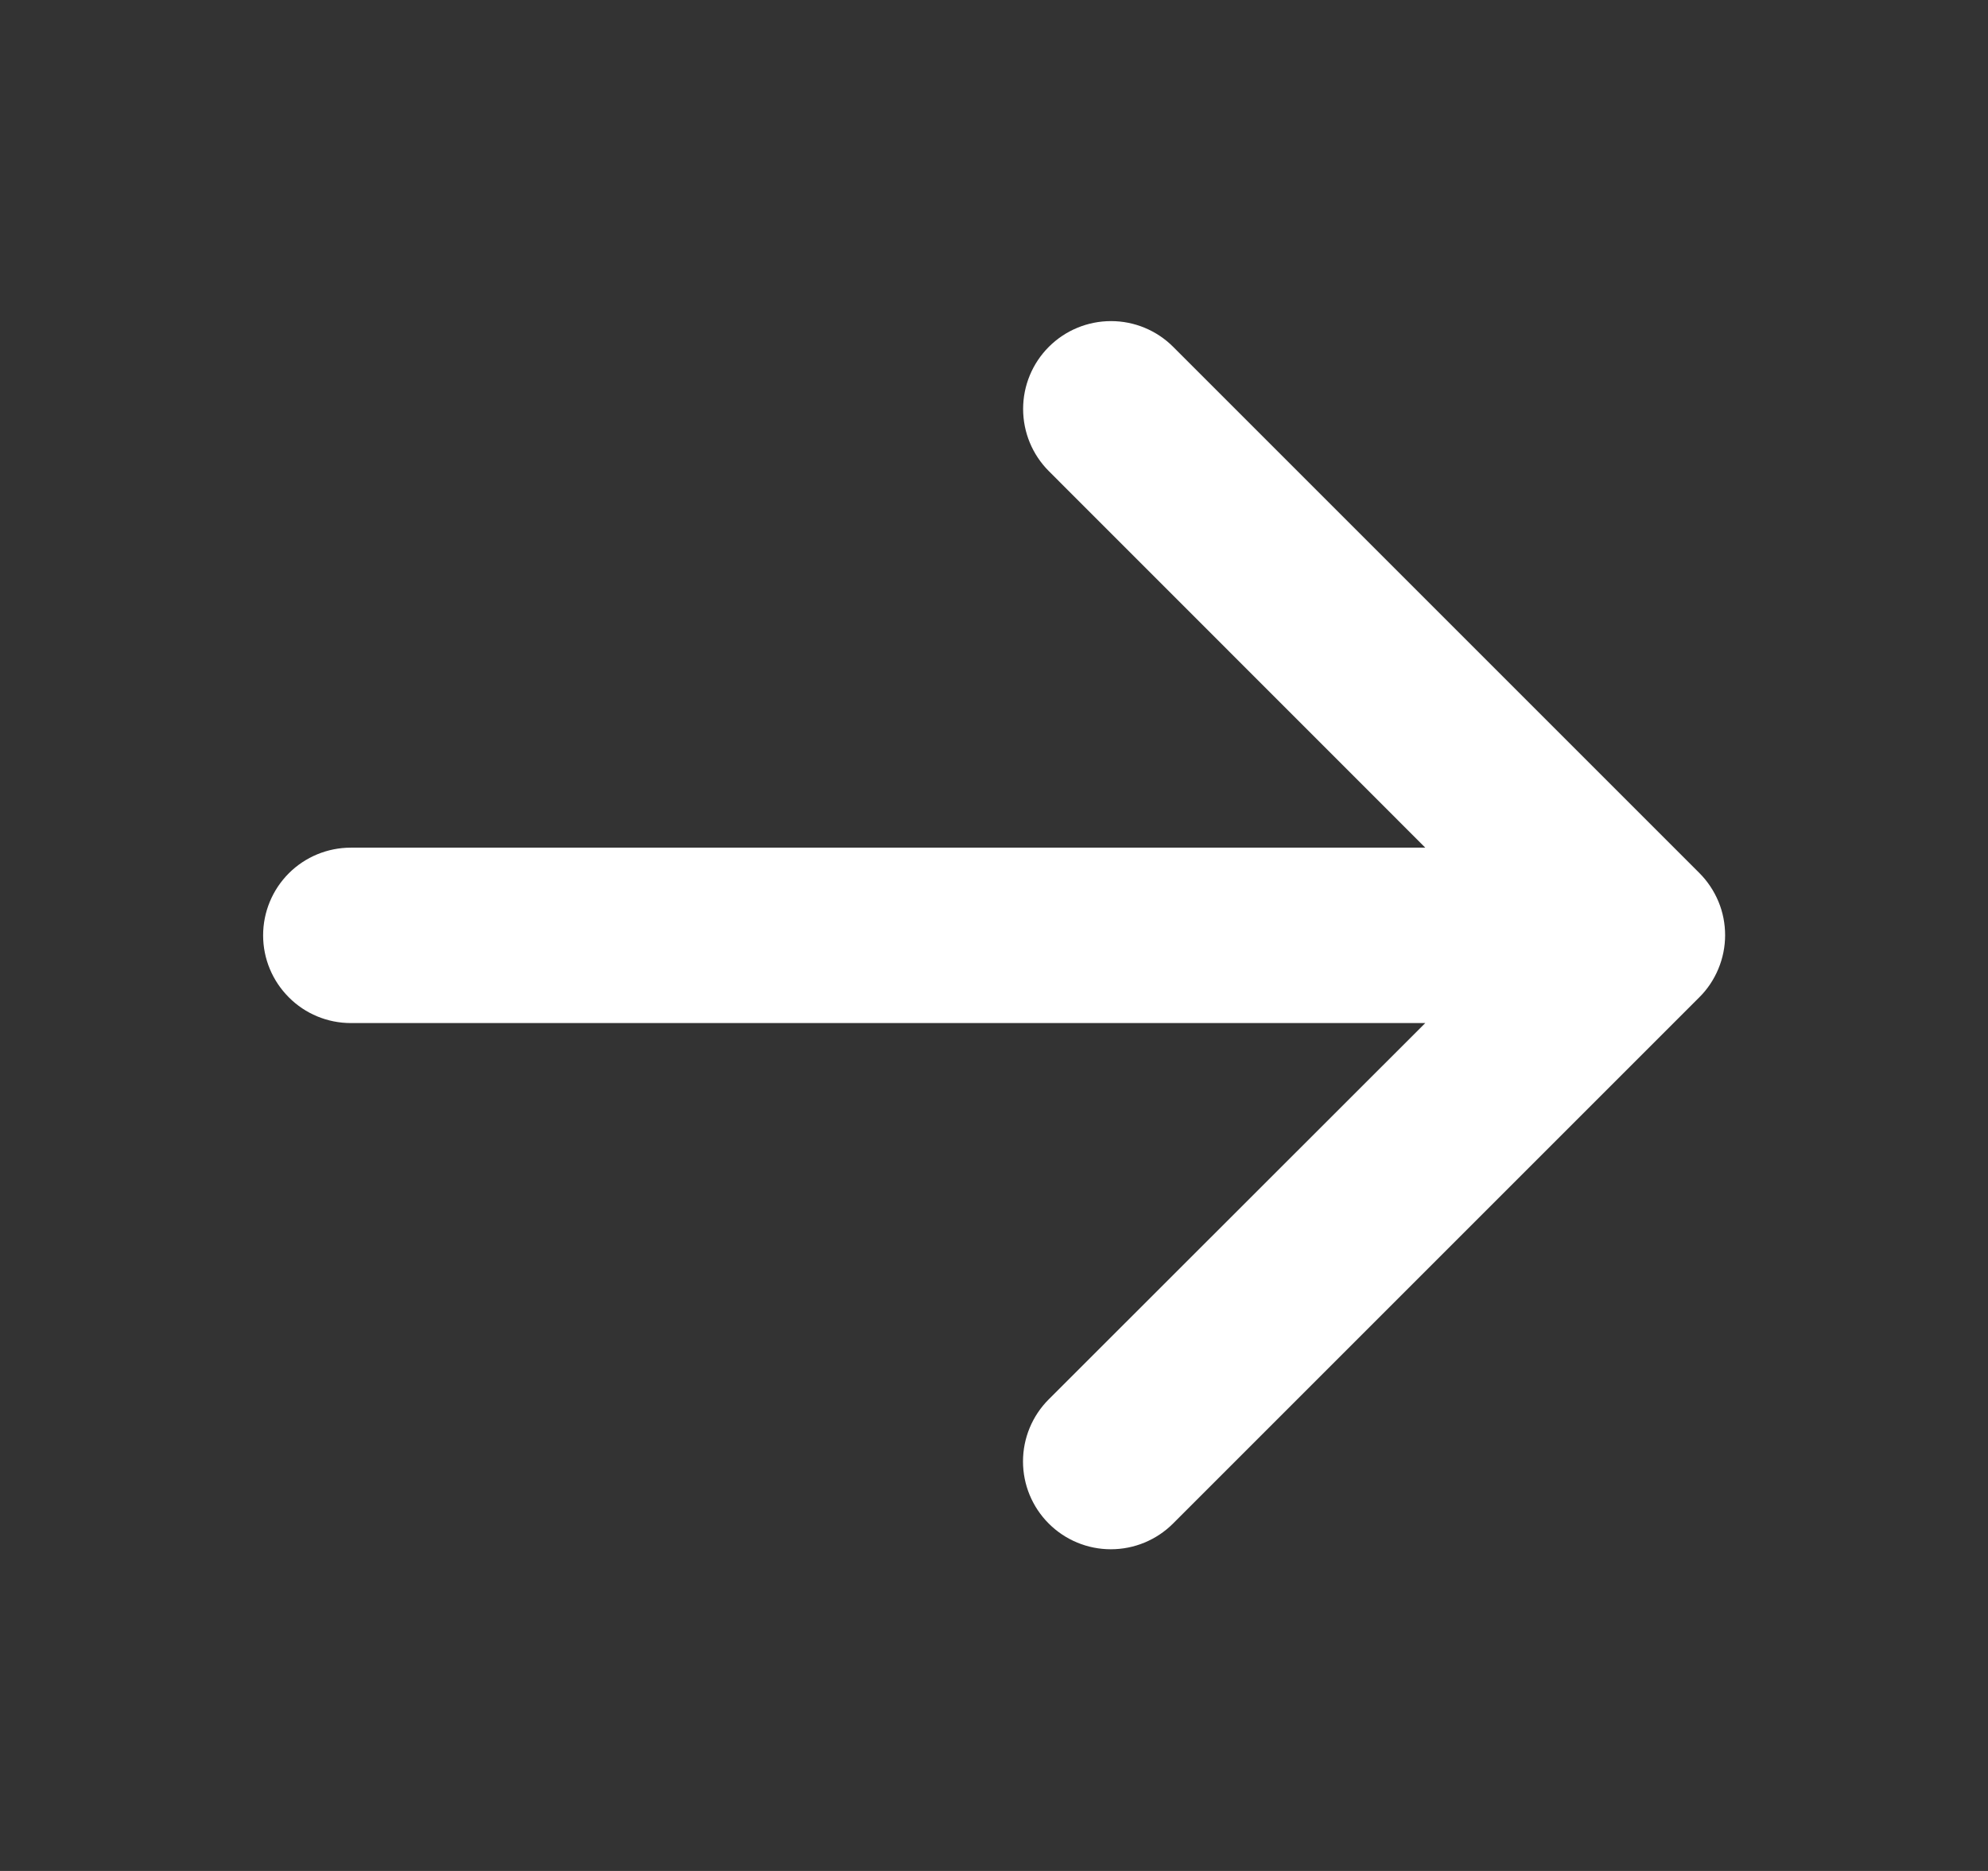 <svg width="17" height="16" viewBox="0 0 17 16" fill="none" xmlns="http://www.w3.org/2000/svg">
<rect x="0" y="0" width="17" height="16" fill="#333333" stroke="none"/>
<path d="M14.531 8.529L10.031 13.029C9.89 13.17 9.699 13.249 9.499 13.249C9.3 13.249 9.109 13.17 8.968 13.029C8.827 12.888 8.748 12.697 8.748 12.498C8.748 12.299 8.827 12.108 8.968 11.967L12.188 8.749H3C2.801 8.749 2.61 8.67 2.47 8.529C2.329 8.388 2.25 8.198 2.25 7.999C2.25 7.8 2.329 7.609 2.47 7.468C2.61 7.328 2.801 7.249 3 7.249H12.188L8.969 4.029C8.828 3.888 8.749 3.697 8.749 3.497C8.749 3.298 8.828 3.107 8.969 2.966C9.11 2.825 9.301 2.746 9.501 2.746C9.7 2.746 9.891 2.825 10.032 2.966L14.532 7.466C14.602 7.536 14.657 7.619 14.695 7.71C14.733 7.801 14.752 7.899 14.752 7.998C14.752 8.097 14.732 8.195 14.694 8.286C14.656 8.377 14.601 8.46 14.531 8.529Z" fill="white"/>
</svg>
